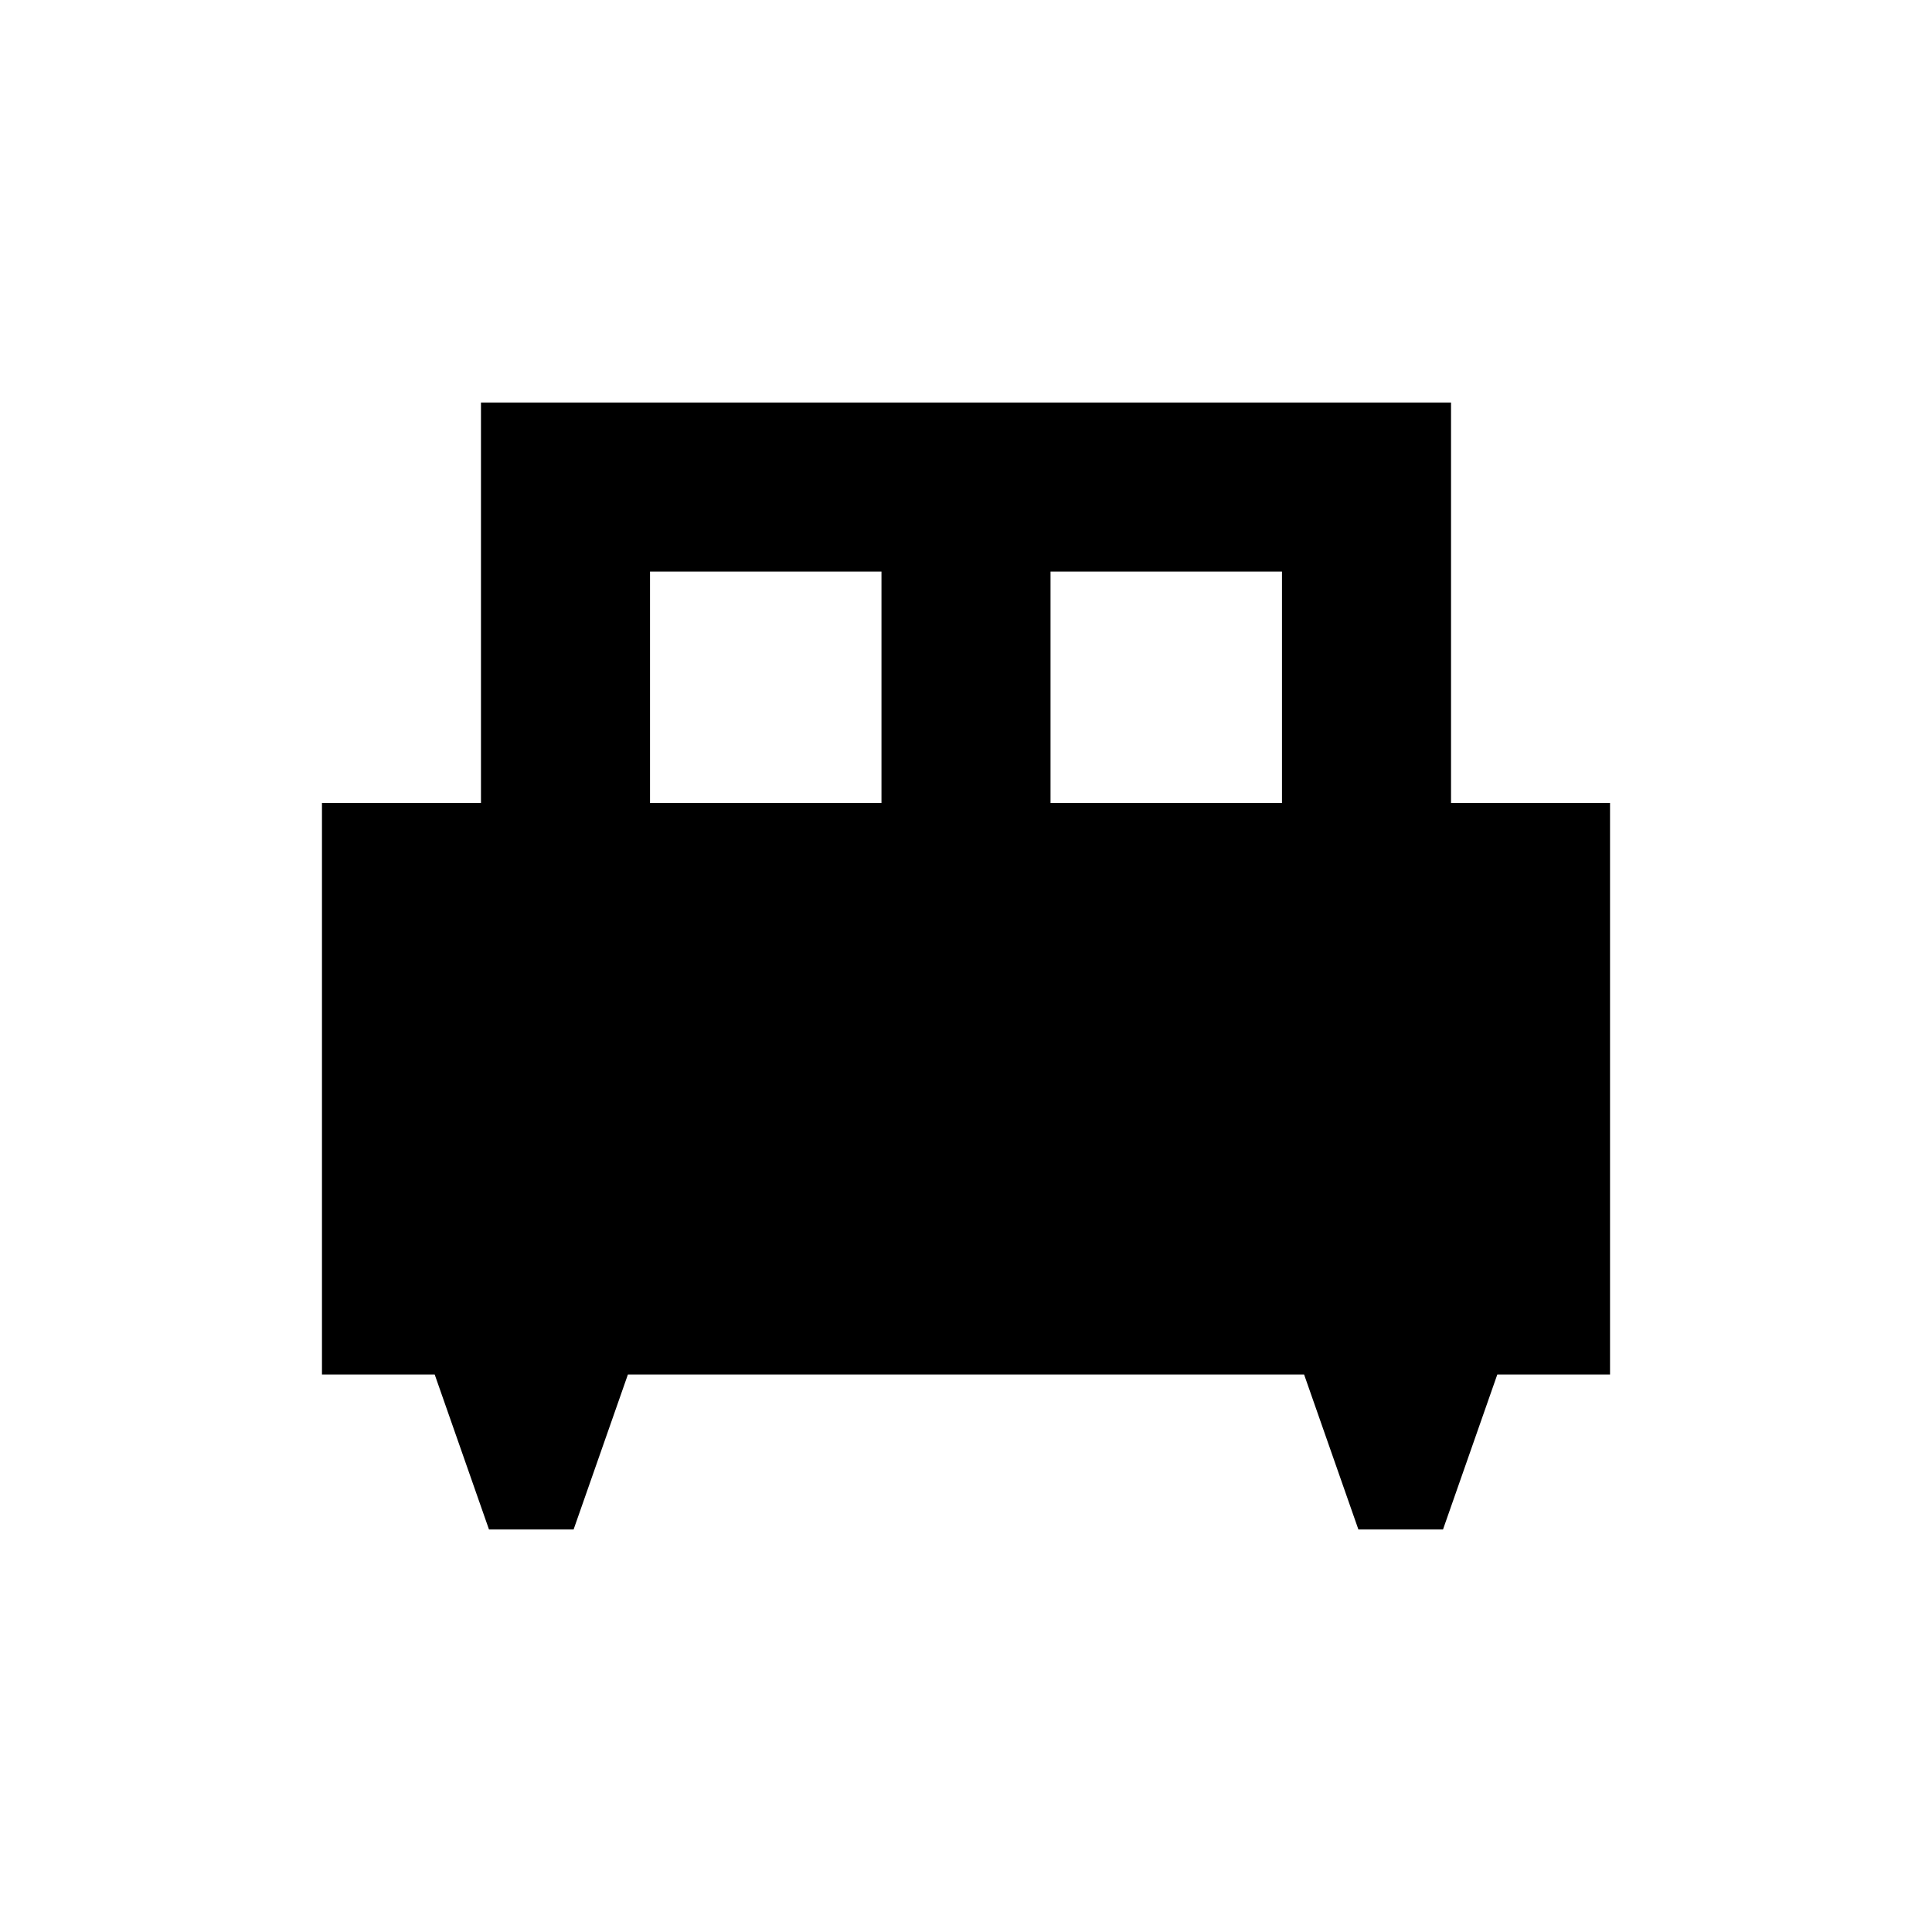 <svg xmlns="http://www.w3.org/2000/svg" height="20" width="20"><path d="M5.938 15.833h-.876L4.5 14.229H3.333V8.312h1.646V4.167h10.042v4.145h1.646v5.917H15.5l-.562 1.604h-.876l-.562-1.604h-7Zm4.937-7.521h2.396V5.917h-2.396Zm-4.146 0h2.396V5.917H6.729Z"/></svg>